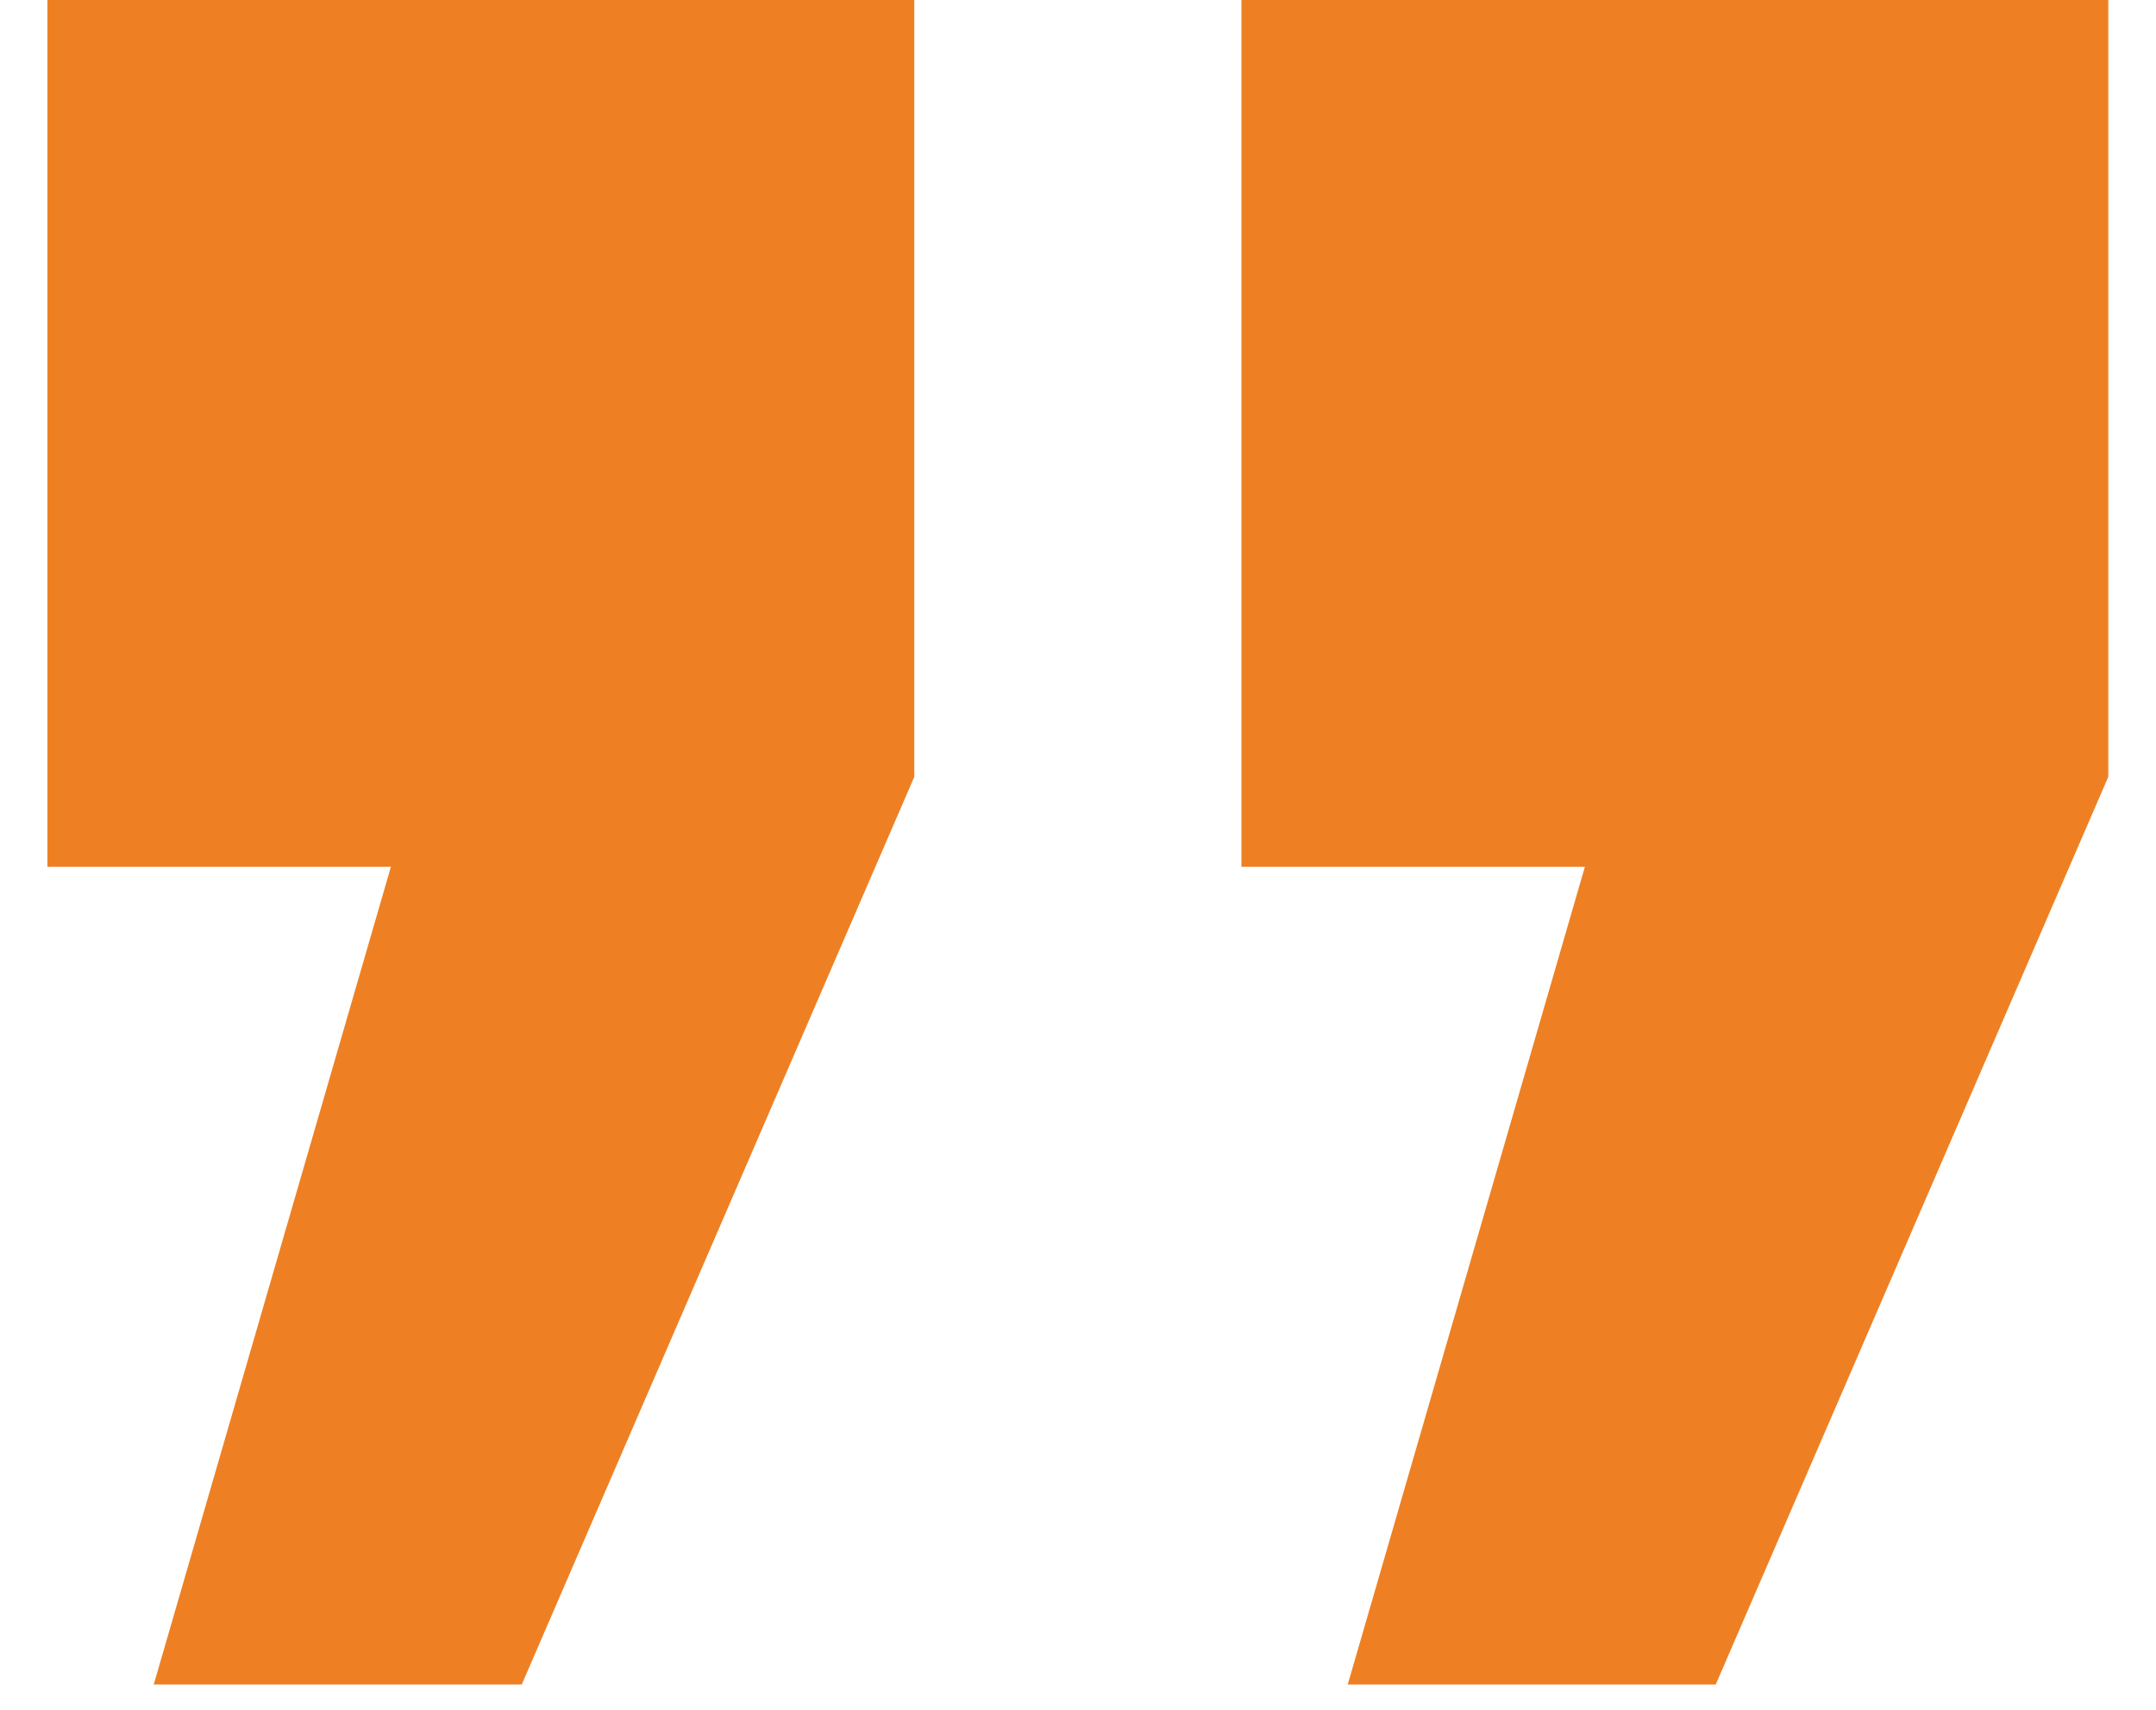 <svg width='29' height='23' viewBox='0 0 29 23' fill='none' xmlns='http://www.w3.org/2000/svg'><path d='M0.638 11.66V-5.24521e-06H12.298V10.45L7.018 22.66H2.068L5.258 11.66H0.638ZM16.698 11.66V-5.24521e-06H28.358V10.45L23.078 22.66H18.128L21.318 11.66H16.698Z' fill='#EE8023'/></svg>